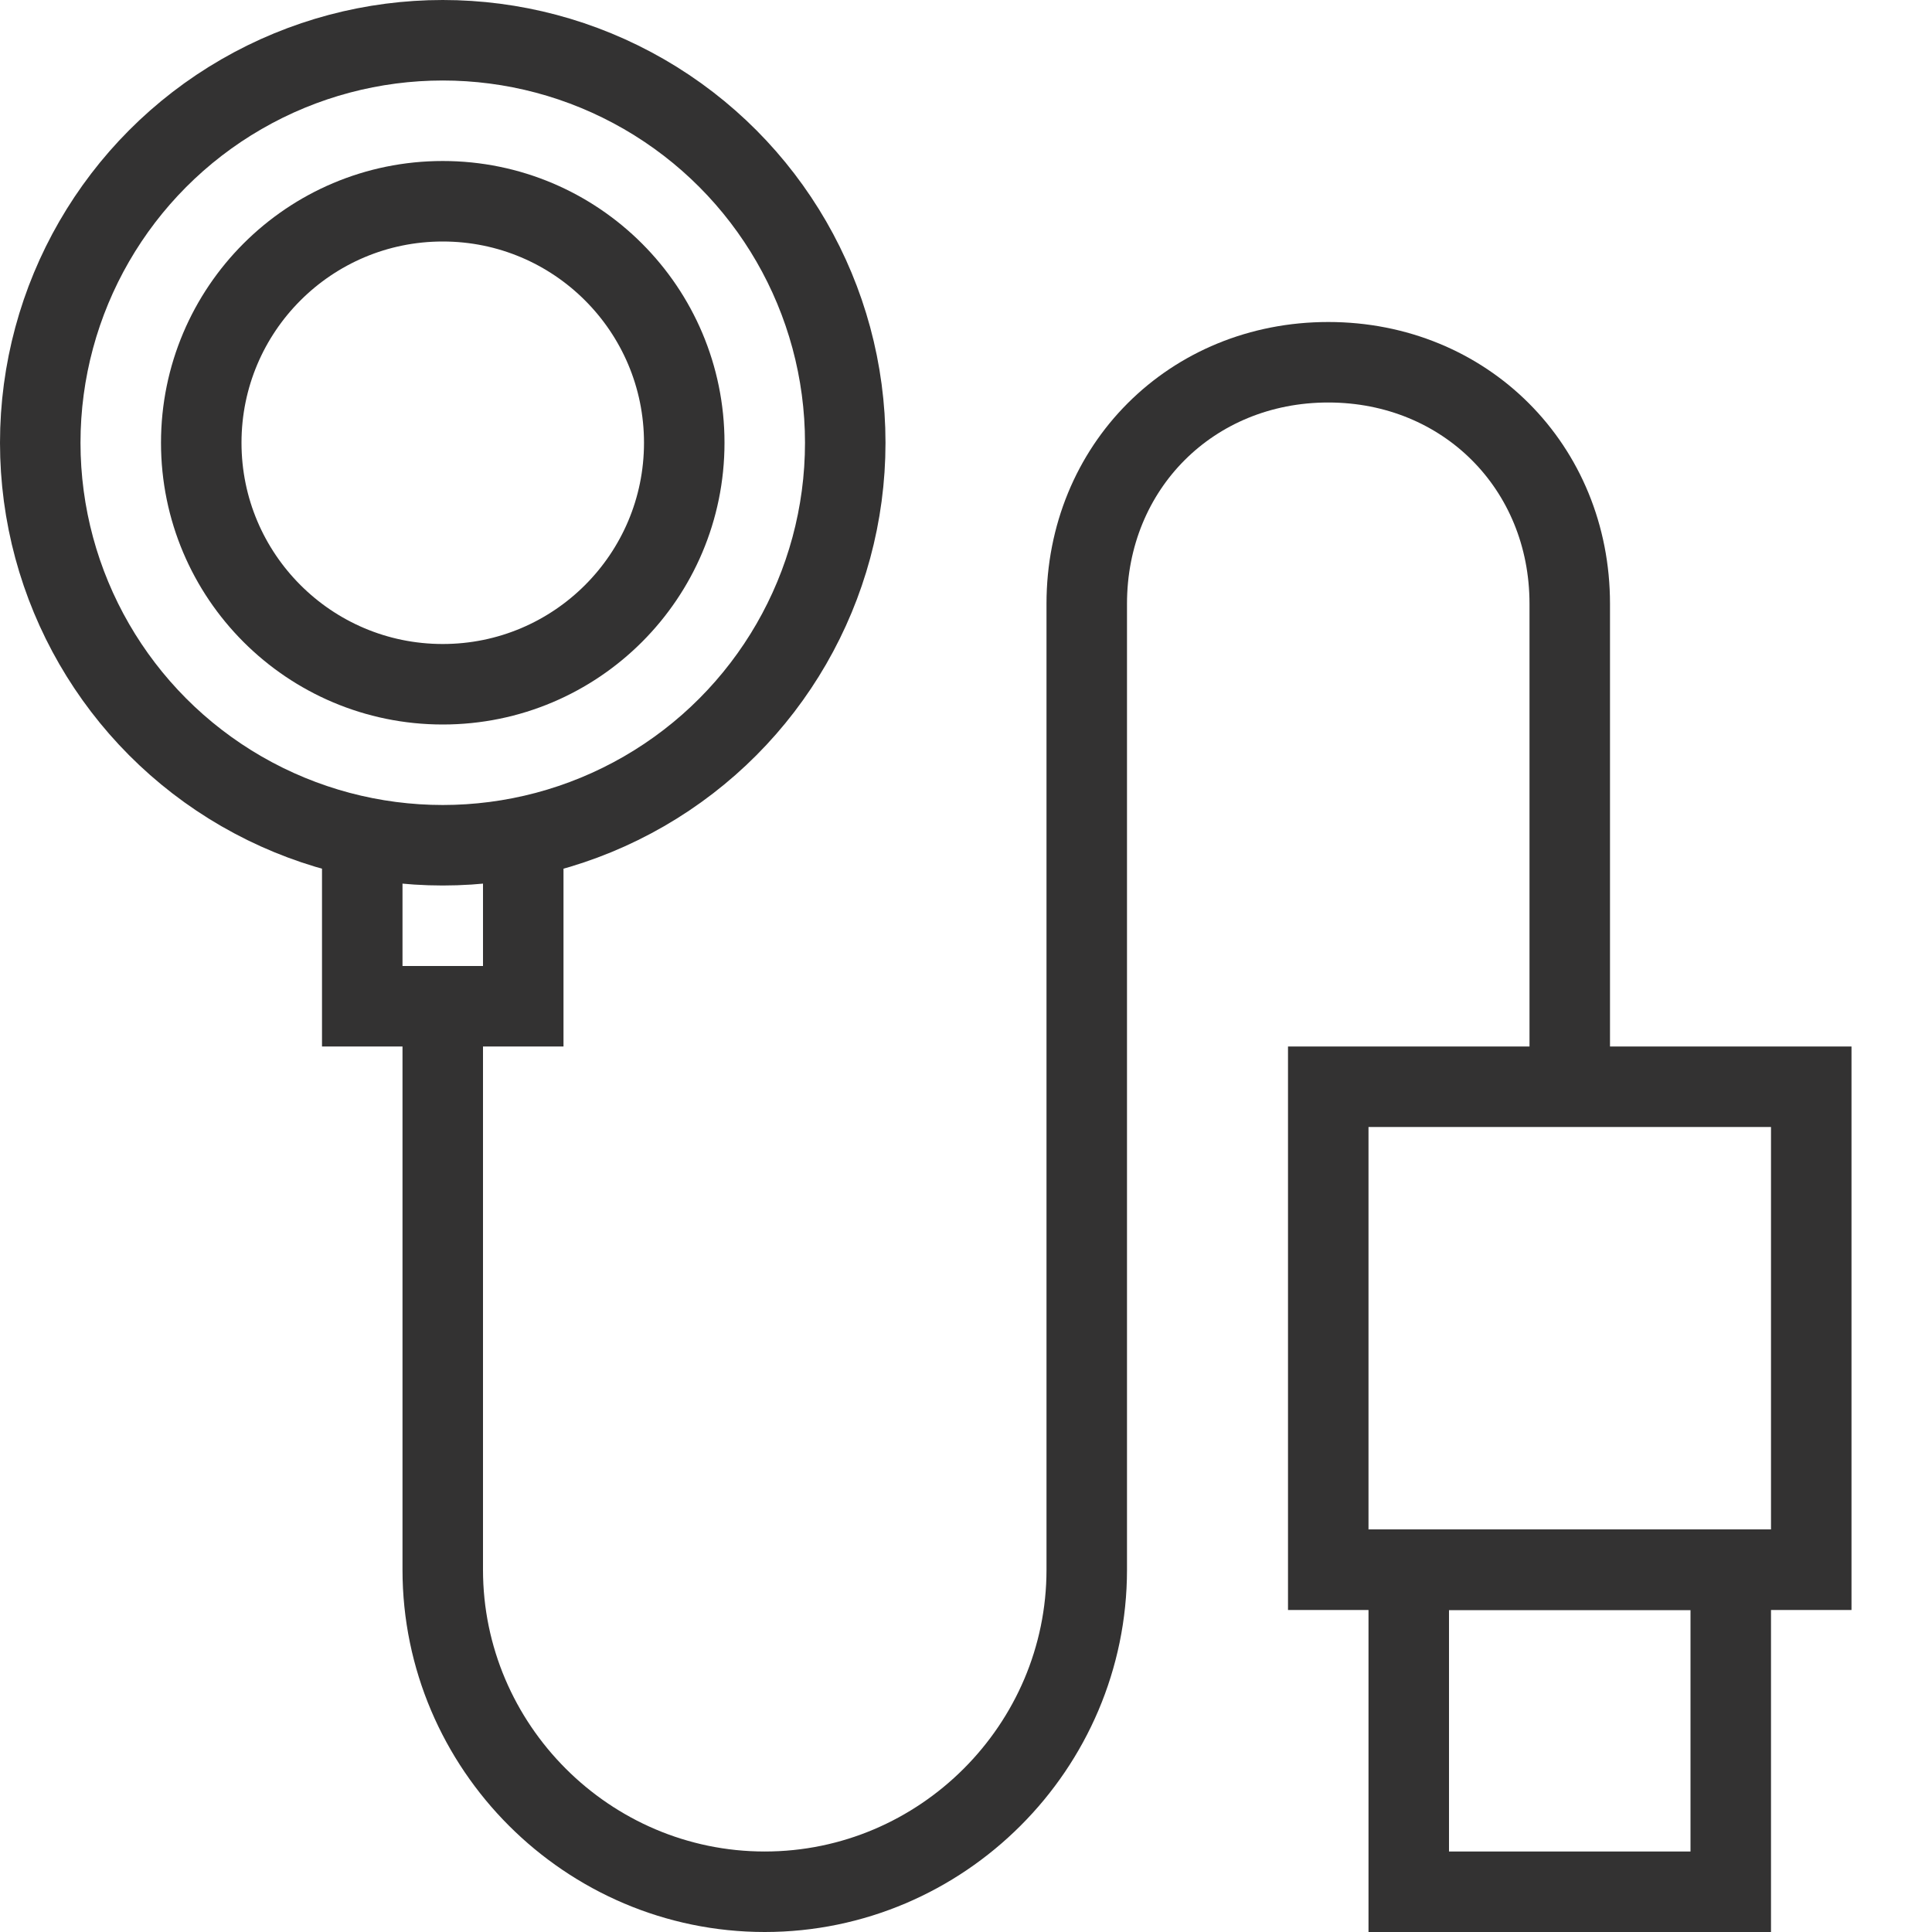 <?xml version="1.0" encoding="utf-8"?>
<!-- Generator: Adobe Illustrator 19.0.0, SVG Export Plug-In . SVG Version: 6.00 Build 0)  -->
<svg version="1.1" id="Layer_1" xmlns="http://www.w3.org/2000/svg" xmlns:xlink="http://www.w3.org/1999/xlink" x="0px" y="0px"
	 viewBox="-293 385 24 24" style="enable-background:new -293 385 24 24;" xml:space="preserve">
<style type="text/css">
	.st0{fill:none;stroke:#333232;stroke-miterlimit:10;}
	.st1{fill:none;}
</style>
<g id="Outline_Icons_1_">
	<g>
		<rect x="-276.5" y="398.5" class="st0" width="6" height="6"/>
		<rect x="-275.5" y="404.5" class="st0" width="4" height="4"/>
		<path class="st0" d="M-273.5,398.5v-6c0-1.7-1.3-3-3-3s-3,1.3-3,3v12c0,2.2-1.8,4-4,4s-4-1.8-4-4v-7"/>
		<circle class="st0" cx="-287.5" cy="390.5" r="5"/>
		<circle class="st0" cx="-287.5" cy="390.5" r="3"/>
		<polyline class="st0" points="-288.5,395.5 -288.5,397.5 -286.5,397.5 -286.5,395.5 		"/>
	</g>
</g>
<g id="Invisible_Shape">
	<rect x="-293" y="385" class="st1" width="24" height="24"/>
</g>
</svg>
